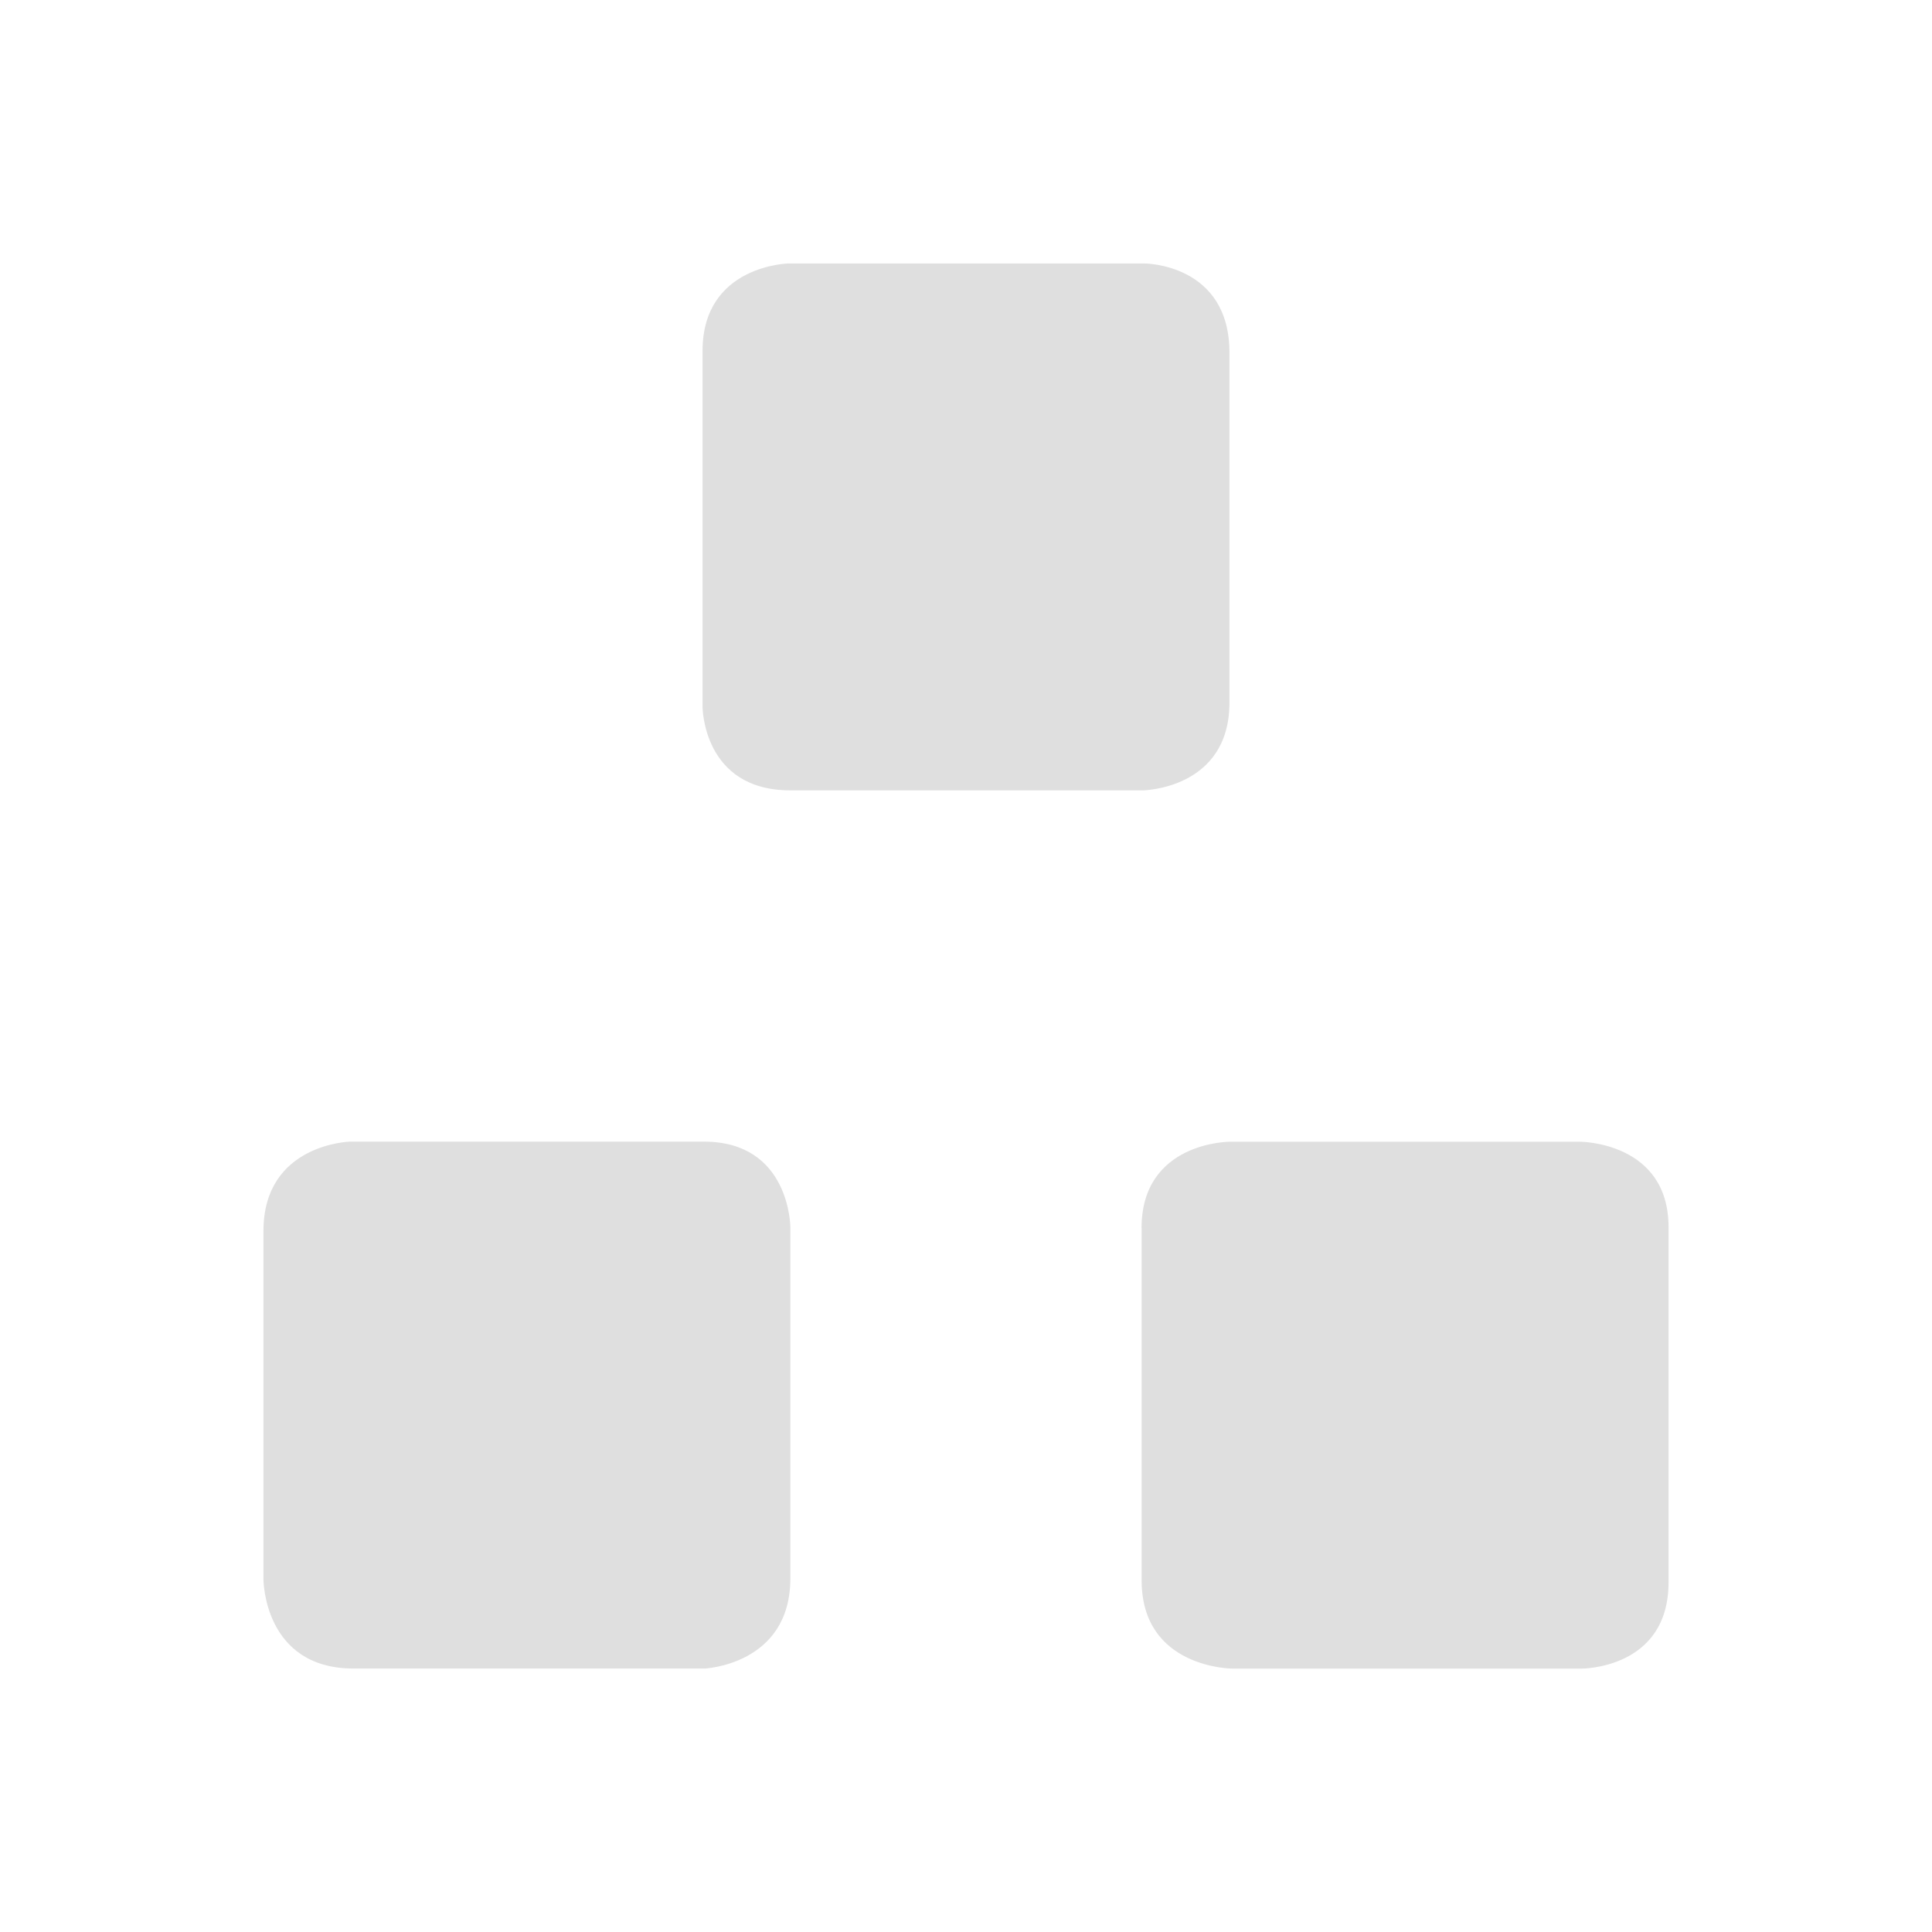 <?xml version="1.0" encoding="UTF-8"?>
<svg viewBox="0 0 22 22" xmlns="http://www.w3.org/2000/svg">
 <path d="m8 3.997v4.05s0 .953 1 .953h4.016c-.016 0 .984-.006.984-1v-3.984c0-1.016-.969-1.016-.969-1.016h-4.054c.023 0-.977.009-.977.997zm-5 10.021v3.966s0 1.016 1.027 1.016h4c-.027 0 .973-.03.973-1.027v-4s-.003-.973-.984-.973h-4.033c.017 0-.983.018-.983 1.018zm10-.033v4.011c0 1.005 1.037 1.005 1.037 1.005h3.966c-.004 0 .997.012.997-.983v-4.044c0-.973-1.008-.973-1.008-.973h-3.989s-1.004 0-1.004.984z" fill="#dfdfdf"/>
</svg>
